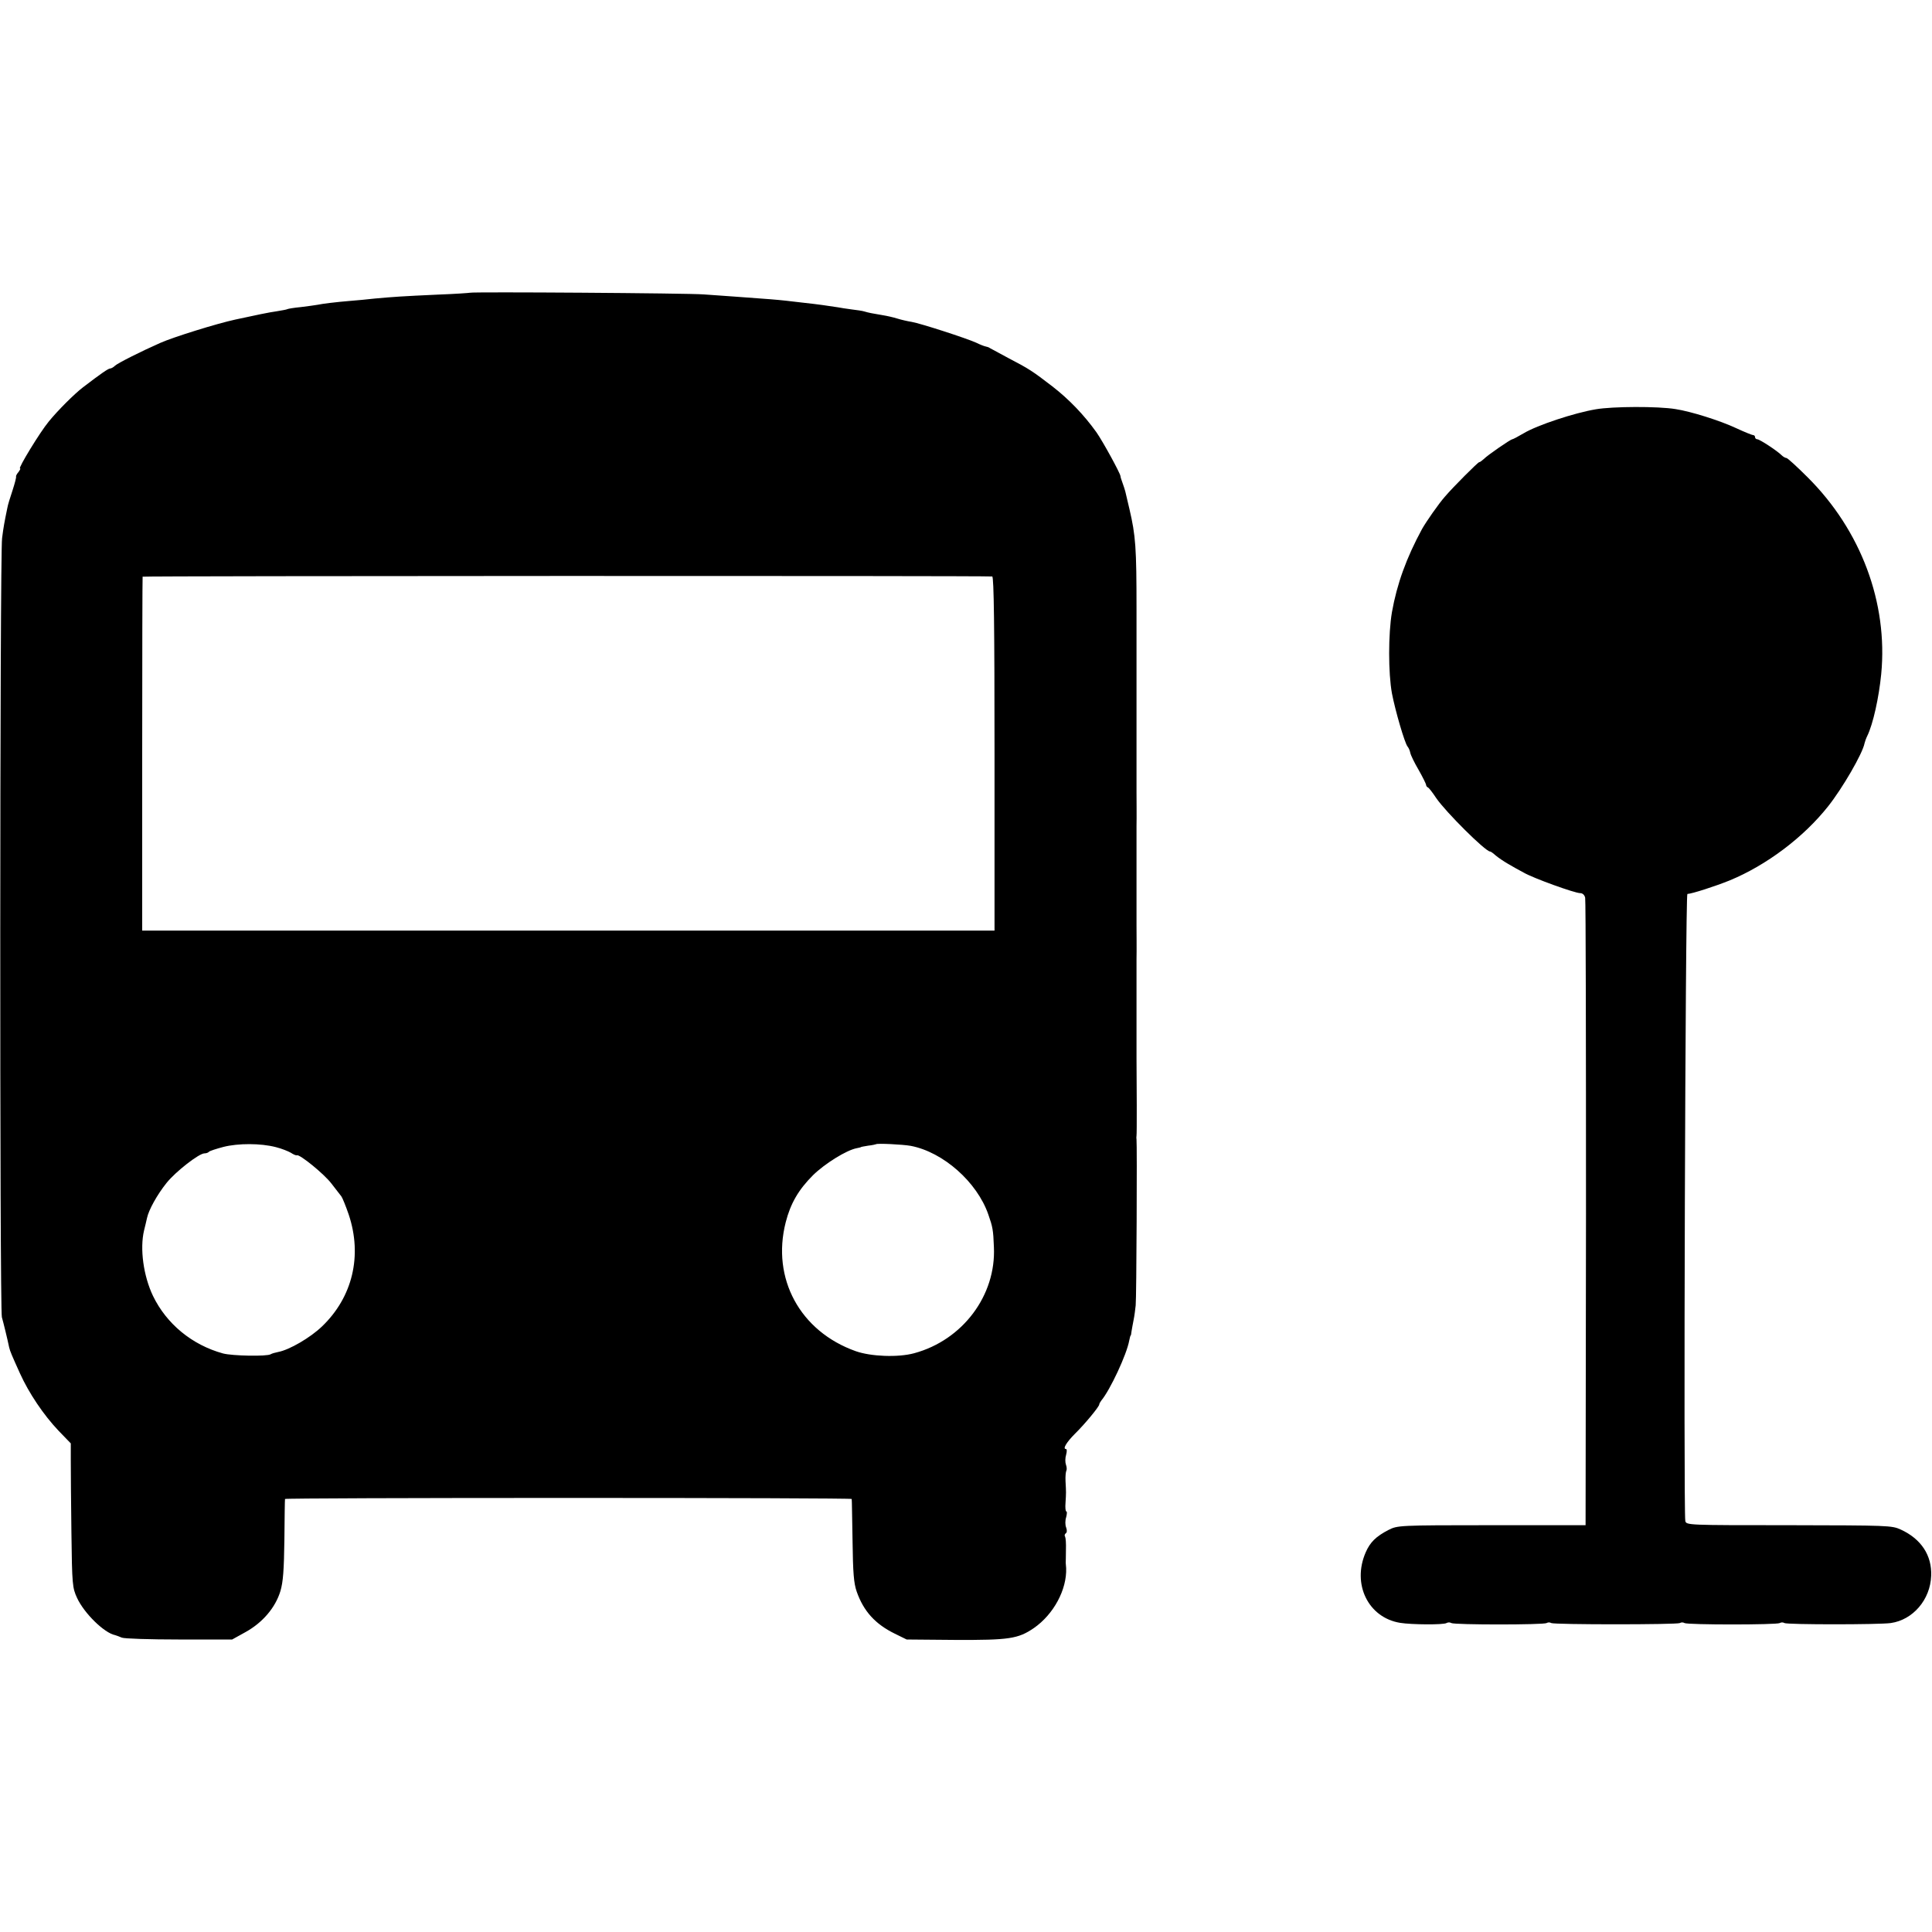 <?xml version="1.0" standalone="no"?>
<!DOCTYPE svg PUBLIC "-//W3C//DTD SVG 20010904//EN"
 "http://www.w3.org/TR/2001/REC-SVG-20010904/DTD/svg10.dtd">
<svg version="1.0" xmlns="http://www.w3.org/2000/svg"
 width="928pt" height="928pt" viewBox="0 0 928 928"
 preserveAspectRatio="xMidYMid meet">
<g transform="translate(0,928) scale(0.1,-0.1)"
fill="#000000" stroke="none">
<path d="M2258 7874 c-2 -1 -71 -6 -153 -9 -176 -8 -217 -11 -305 -19 -36 -4
-87 -9 -115 -11 -73 -6 -137 -14 -160 -19 -11 -2 -47 -7 -80 -11 -32 -3 -62
-8 -65 -10 -3 -2 -26 -6 -50 -10 -37 -5 -103 -19 -200 -40 -88 -19 -297 -84
-360 -112 -93 -41 -206 -98 -218 -110 -7 -7 -18 -13 -23 -13 -9 0 -45 -25
-130 -90 -42 -32 -122 -112 -165 -165 -43 -52 -148 -225 -138 -225 4 0 0 -7
-7 -17 -8 -9 -13 -19 -12 -22 2 -3 -6 -33 -17 -67 -11 -33 -23 -71 -25 -85
-14 -68 -18 -89 -25 -144 -11 -80 -12 -3705 -1 -3742 7 -24 27 -106 35 -145 4
-18 14 -41 52 -125 43 -95 113 -199 185 -275 l59 -61 0 -82 c0 -45 1 -201 3
-346 3 -252 5 -266 27 -314 34 -74 131 -169 183 -179 6 -2 21 -7 32 -12 11 -5
135 -9 275 -9 l255 0 65 36 c81 45 143 117 167 197 13 44 17 101 19 247 1 105
2 192 3 195 1 3 613 5 1361 5 748 0 1361 -2 1361 -5 1 -3 2 -93 4 -200 2 -156
6 -205 20 -245 33 -94 89 -156 183 -202 l57 -28 234 -2 c257 -1 301 5 377 57
95 66 159 185 155 288 -1 6 -1 18 -2 25 0 6 1 35 1 64 1 28 -1 56 -4 62 -4 5
-2 12 3 16 6 3 7 15 2 28 -5 12 -5 34 0 49 4 16 5 28 1 28 -4 0 -6 19 -4 42 3
49 3 49 0 104 -1 22 1 44 4 50 3 5 2 18 -2 29 -4 11 -4 32 1 48 4 15 4 27 -1
27 -17 0 3 33 44 74 48 47 116 130 116 140 0 4 5 12 10 19 42 50 122 221 134
288 3 13 5 24 7 24 1 0 3 9 4 20 2 11 6 36 10 55 4 19 8 51 10 70 4 33 7 779
4 797 -1 4 -1 13 0 18 2 7 1 259 0 370 0 12 0 452 0 478 1 33 0 147 0 160 0
11 0 440 0 480 1 33 0 147 0 160 0 11 0 440 0 480 0 24 0 143 0 165 0 9 0 116
0 237 0 294 -4 352 -34 480 -9 39 -18 77 -20 85 -2 8 -8 26 -13 40 -5 14 -10
28 -10 33 -2 16 -85 167 -115 210 -60 84 -132 159 -212 221 -95 73 -111 84
-213 137 -42 23 -81 44 -87 47 -5 4 -15 7 -21 8 -6 1 -27 9 -45 18 -46 21
-268 93 -310 100 -19 3 -50 10 -69 16 -19 6 -50 13 -69 16 -48 8 -70 12 -89
18 -9 3 -37 7 -62 10 -25 3 -54 8 -65 10 -36 6 -109 16 -157 21 -27 3 -69 8
-95 11 -48 5 -71 7 -238 19 -49 3 -119 9 -155 11 -69 6 -1118 13 -1122 8z
m2508 -1363 c8 -1 11 -245 11 -851 l0 -850 -2047 0 -2047 0 0 848 c0 466 1
849 2 852 3 4 4041 5 4081 1z m-3441 -2741 c28 -7 60 -20 72 -27 12 -8 25 -14
29 -12 14 5 130 -89 166 -136 21 -27 43 -55 48 -62 5 -7 21 -46 35 -87 66
-197 19 -396 -128 -537 -56 -54 -157 -113 -211 -123 -14 -3 -30 -7 -36 -11
-18 -11 -184 -8 -229 4 -149 41 -271 142 -336 276 -46 96 -64 227 -43 315 5
19 11 46 14 59 8 39 49 113 94 169 43 54 156 142 182 142 8 0 18 3 22 8 4 4
35 14 69 23 71 18 179 18 252 -1z m3050 6 c156 -30 318 -174 372 -329 21 -60
24 -74 27 -157 11 -232 -150 -447 -383 -510 -77 -21 -208 -16 -281 10 -267 95
-405 349 -336 619 23 90 61 156 131 226 56 55 161 121 211 130 10 2 19 4 19 5
0 1 16 4 35 7 19 2 36 6 38 7 5 5 128 -1 167 -8z"/>
<path d="M7665 7314 c-102 -17 -281 -76 -346 -115 -27 -16 -52 -29 -55 -29 -8
0 -120 -77 -137 -95 -9 -8 -18 -15 -22 -15 -6 0 -125 -119 -165 -166 -30 -34
-89 -119 -109 -154 -76 -140 -121 -265 -145 -400 -18 -105 -18 -293 0 -391 16
-83 61 -238 75 -255 6 -7 11 -20 13 -30 2 -11 20 -48 40 -82 20 -35 36 -68 36
-72 0 -5 4 -10 8 -12 5 -1 23 -25 41 -52 46 -67 236 -256 258 -256 4 0 16 -9
27 -19 12 -10 38 -28 59 -40 20 -12 54 -31 75 -42 46 -27 246 -99 272 -99 12
0 21 -9 24 -22 3 -13 4 -696 4 -1519 l-2 -1495 -451 0 c-450 0 -452 -1 -496
-23 -60 -31 -88 -59 -109 -107 -67 -153 12 -314 165 -339 55 -9 209 -10 223
-1 7 4 17 4 23 0 15 -9 443 -9 458 0 6 4 16 4 22 0 14 -8 604 -8 618 0 6 4 16
4 22 0 15 -9 443 -9 458 0 6 4 16 4 22 0 13 -8 455 -8 511 0 106 15 190 112
194 227 4 98 -48 177 -146 222 -43 20 -63 20 -538 21 -488 0 -493 0 -497 21
-9 47 0 3010 10 3011 22 1 134 37 203 65 177 73 355 207 473 356 69 87 166
254 175 303 2 8 7 23 13 35 28 57 56 185 67 297 33 342 -97 690 -353 945 -51
51 -97 93 -102 93 -5 0 -16 6 -23 13 -22 22 -106 77 -117 77 -6 0 -11 5 -11
10 0 6 -4 10 -9 10 -5 0 -42 15 -83 34 -77 36 -217 80 -290 91 -85 14 -303 13
-383 -1z"/>
</g>
</svg>
